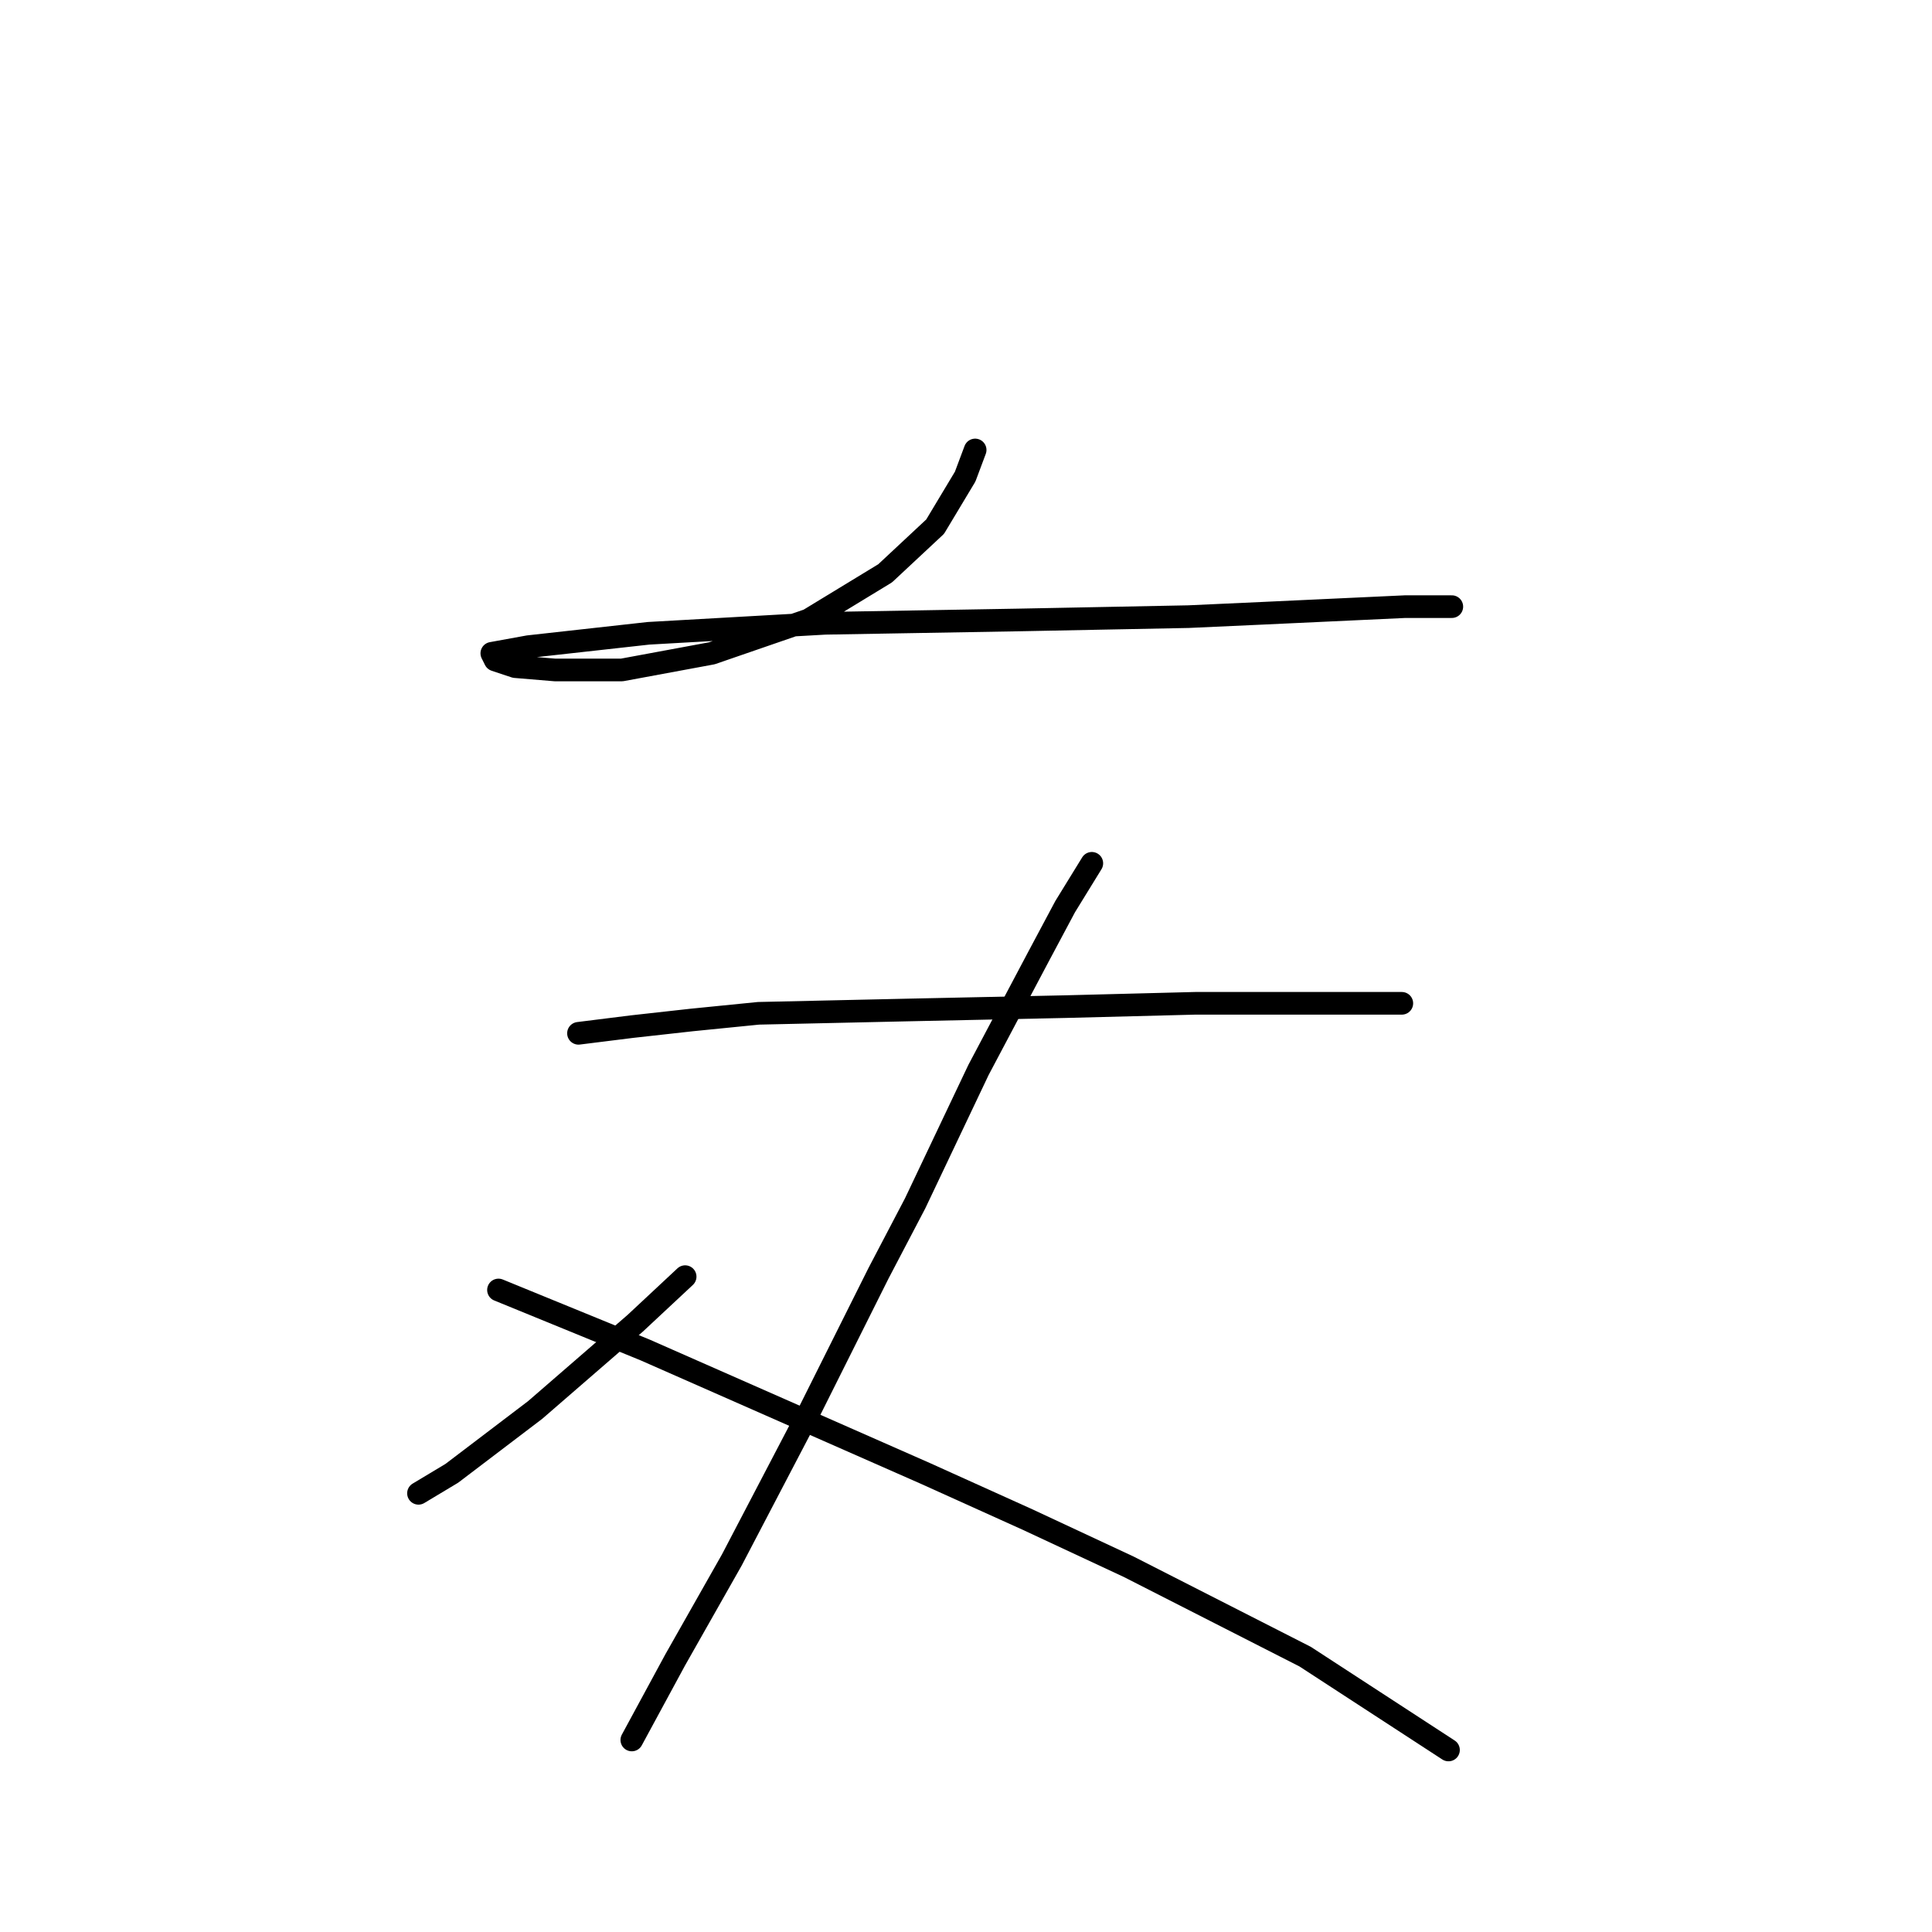 <?xml version="1.0" standalone="no"?>
    <svg width="256" height="256" xmlns="http://www.w3.org/2000/svg" version="1.1">
    <polyline stroke="black" stroke-width="3" stroke-linecap="round" fill="transparent" stroke-linejoin="round" points="129.213 59.623 127.888 63.157 123.912 69.782 117.287 75.966 107.128 82.149 94.319 86.566 82.394 88.775 73.56 88.775 68.26 88.333 65.609 87.45 65.168 86.566 70.026 85.683 85.927 83.916 109.337 82.591 134.955 82.149 157.481 81.708 167.198 81.266 186.191 80.383 191.049 80.383 192.374 80.383 192.374 80.383 " />
        <polyline stroke="black" stroke-width="3" stroke-linecap="round" fill="transparent" stroke-linejoin="round" points="76.652 136.919 83.719 136.036 91.669 135.152 100.503 134.269 120.379 133.827 141.138 133.385 158.364 132.944 172.498 132.944 180.89 132.944 184.424 132.944 185.749 132.944 185.749 132.944 " />
        <polyline stroke="black" stroke-width="3" stroke-linecap="round" fill="transparent" stroke-linejoin="round" points="144.672 114.393 141.138 120.135 137.605 126.76 129.654 141.777 121.262 159.445 116.404 168.721 107.128 187.271 96.969 206.706 89.461 219.956 83.719 230.557 83.719 230.557 " />
        <polyline stroke="black" stroke-width="3" stroke-linecap="round" fill="transparent" stroke-linejoin="round" points="90.786 169.162 84.16 175.346 70.91 186.83 59.868 195.222 55.451 197.872 55.451 197.872 " />
        <polyline stroke="black" stroke-width="3" stroke-linecap="round" fill="transparent" stroke-linejoin="round" points="66.051 170.929 85.485 178.879 122.587 195.222 136.28 201.405 149.53 207.589 172.94 219.515 191.933 231.882 191.933 231.882 " />
        </svg>